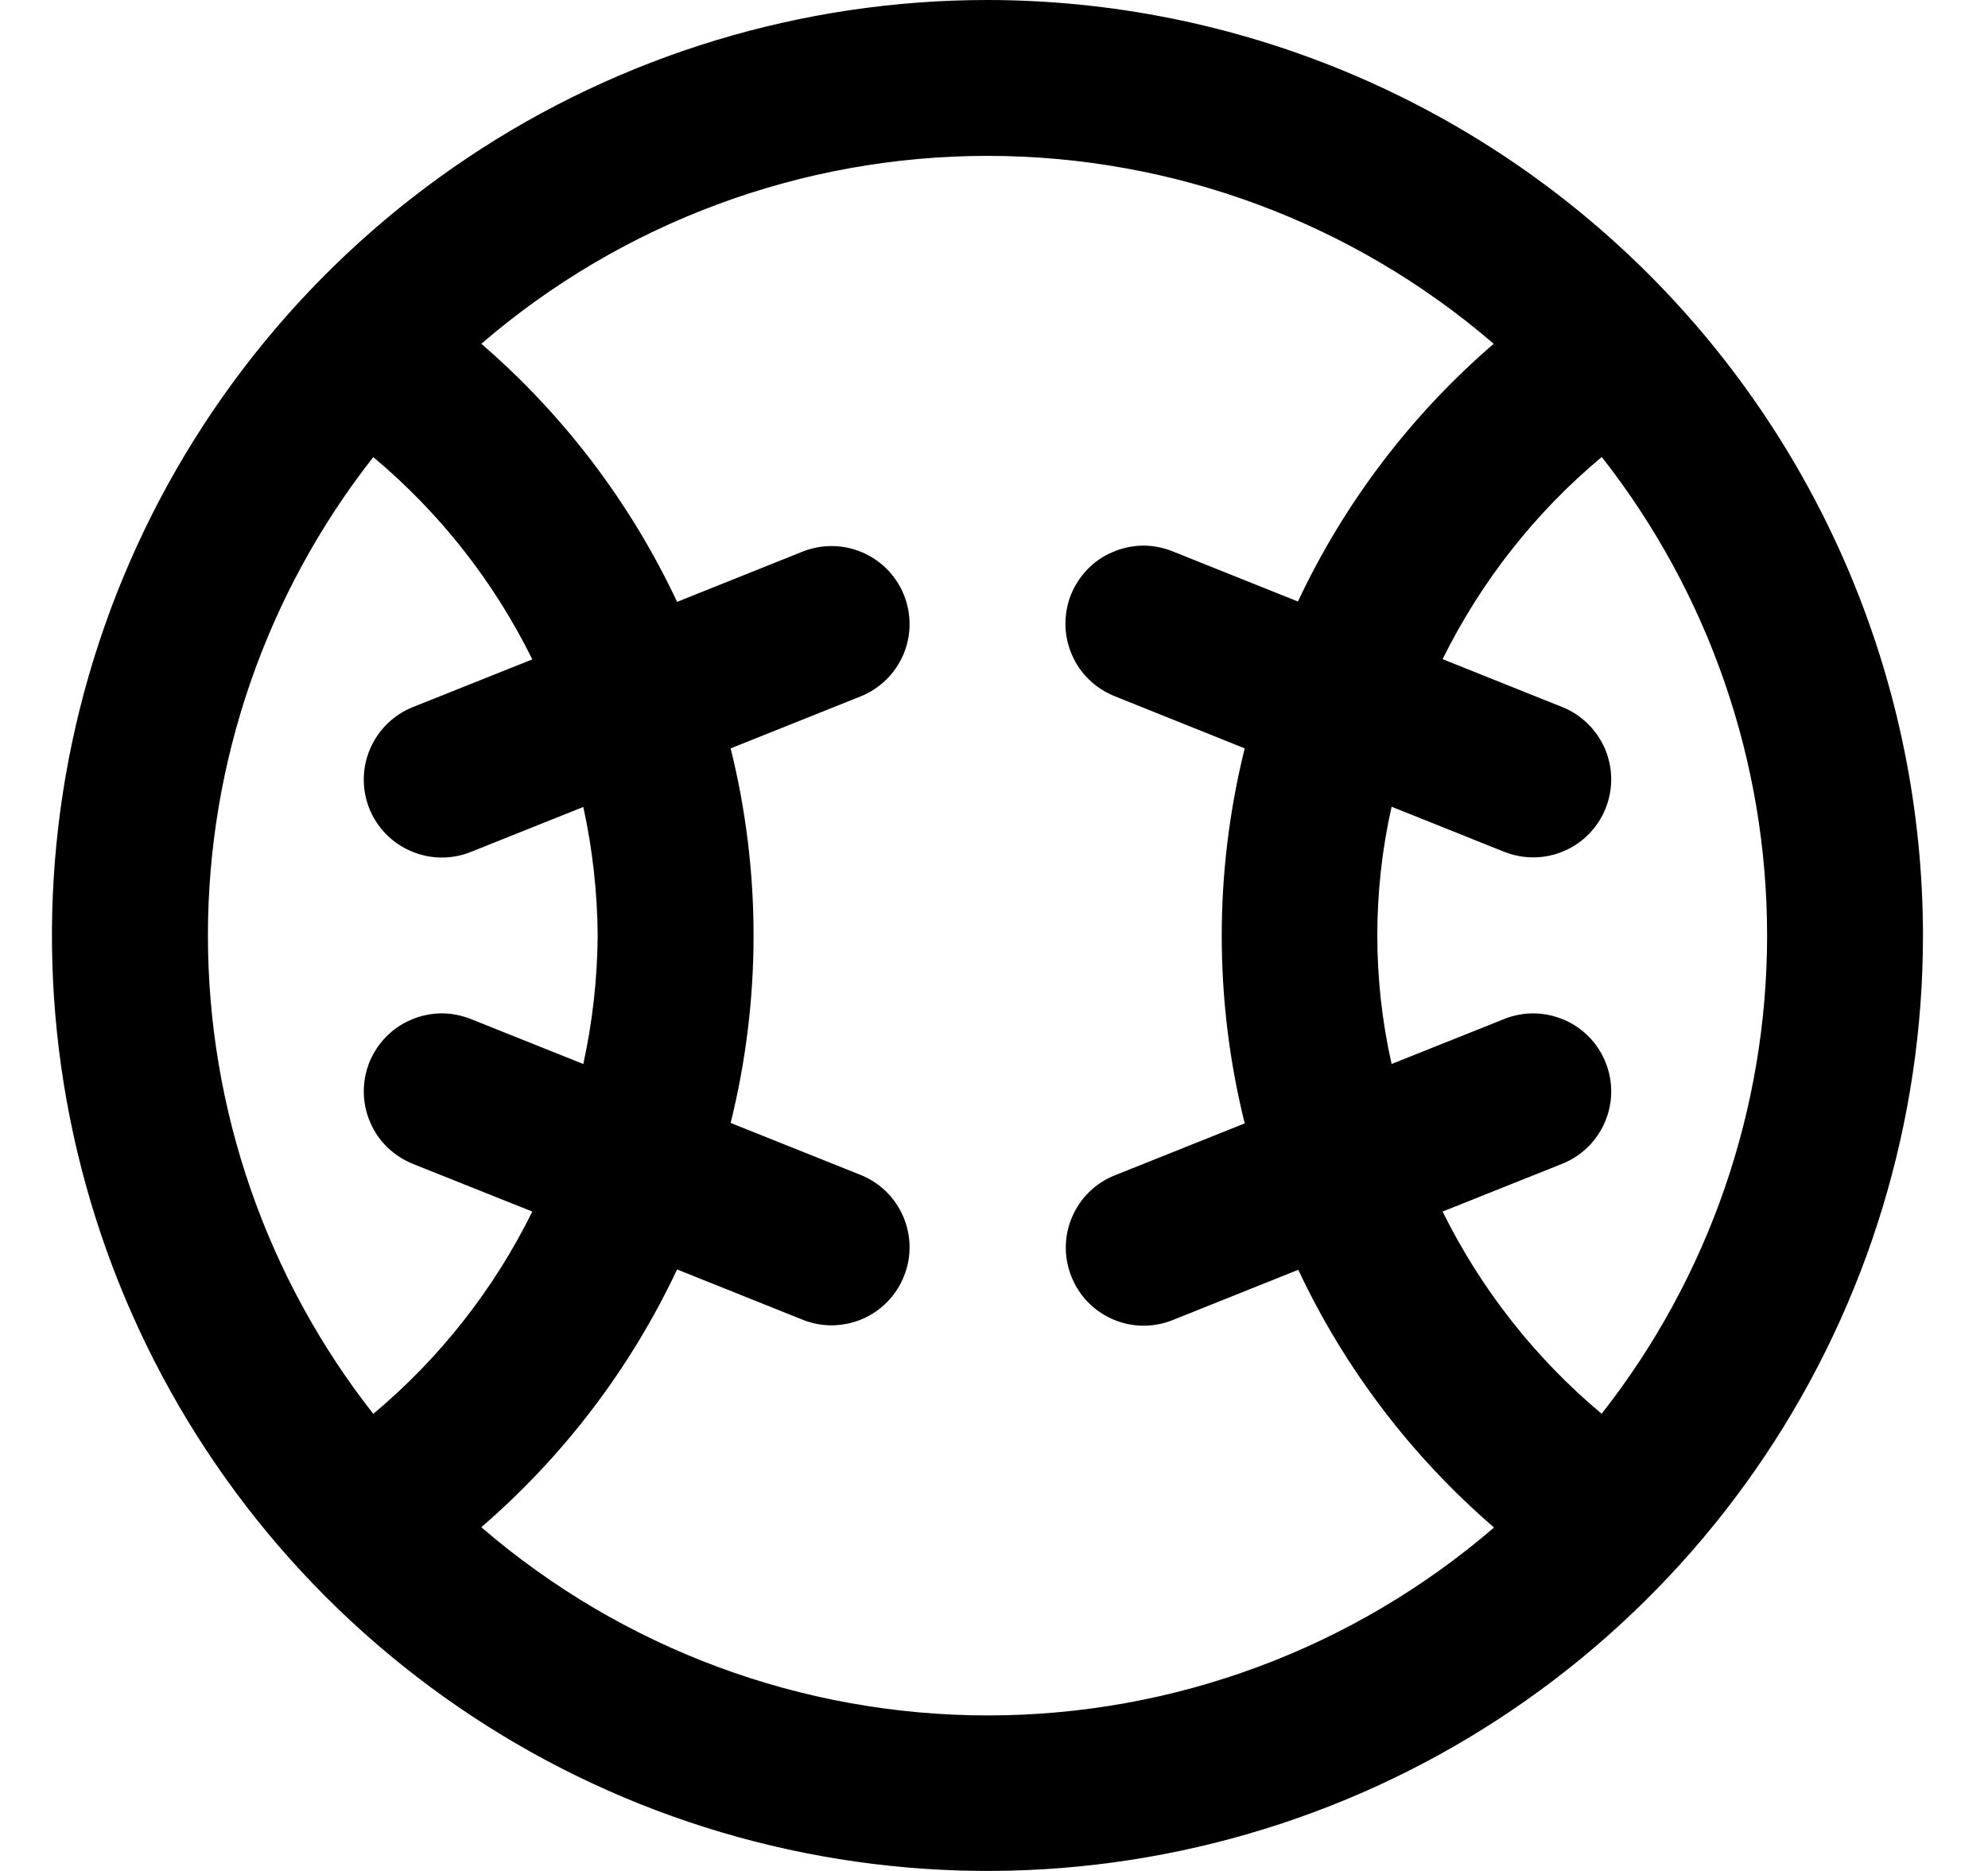 <svg width="17" height="16" viewBox="0 0 17 16" fill="none" xmlns="http://www.w3.org/2000/svg">
<g clip-path="url(#clip0_482_17973)">
<path d="M8.444 0C6.862 0 5.315 0.469 4 1.348C2.684 2.227 1.659 3.477 1.053 4.939C0.448 6.4 0.289 8.009 0.598 9.561C0.907 11.113 1.669 12.538 2.787 13.657C3.906 14.776 5.332 15.538 6.884 15.846C8.435 16.155 10.044 15.996 11.506 15.391C12.968 14.786 14.217 13.76 15.096 12.445C15.975 11.129 16.444 9.582 16.444 8C16.442 5.879 15.598 3.845 14.099 2.346C12.599 0.846 10.565 0.002 8.444 0V0ZM13.697 12.091C13.128 11.615 12.665 11.026 12.336 10.361L13.358 9.953C13.523 9.887 13.654 9.759 13.724 9.596C13.794 9.434 13.796 9.25 13.73 9.086C13.665 8.922 13.537 8.79 13.374 8.721C13.211 8.651 13.028 8.648 12.864 8.714L11.9 9.099C11.737 8.375 11.737 7.624 11.9 6.899L12.864 7.285C12.945 7.317 13.032 7.333 13.12 7.332C13.207 7.331 13.294 7.313 13.374 7.278C13.454 7.244 13.527 7.194 13.588 7.131C13.65 7.068 13.698 6.994 13.73 6.913C13.763 6.831 13.779 6.744 13.778 6.657C13.777 6.569 13.758 6.483 13.724 6.402C13.689 6.322 13.639 6.249 13.576 6.188C13.514 6.127 13.44 6.078 13.358 6.046L12.336 5.637C12.665 4.972 13.128 4.383 13.697 3.908C14.613 5.075 15.111 6.515 15.111 7.999C15.111 9.482 14.613 10.923 13.697 12.089V12.091ZM3.192 3.909C3.761 4.385 4.224 4.974 4.552 5.639L3.53 6.047C3.366 6.113 3.235 6.241 3.165 6.404C3.095 6.566 3.093 6.75 3.158 6.914C3.224 7.078 3.352 7.21 3.515 7.279C3.677 7.349 3.861 7.352 4.025 7.286L4.988 6.901C5.067 7.262 5.108 7.63 5.111 8C5.108 8.37 5.067 8.738 4.988 9.099L4.025 8.714C3.944 8.682 3.857 8.665 3.769 8.666C3.682 8.668 3.595 8.686 3.515 8.721C3.434 8.755 3.361 8.805 3.3 8.868C3.239 8.931 3.191 9.005 3.158 9.086C3.126 9.167 3.11 9.254 3.111 9.342C3.112 9.429 3.13 9.516 3.165 9.596C3.199 9.677 3.249 9.75 3.312 9.811C3.375 9.872 3.449 9.92 3.53 9.953L4.552 10.361C4.224 11.026 3.761 11.615 3.192 12.091C2.276 10.924 1.778 9.483 1.778 8C1.778 6.517 2.276 5.076 3.192 3.909ZM4.116 13.06C4.822 12.451 5.393 11.7 5.79 10.856L6.864 11.286C6.945 11.319 7.032 11.335 7.12 11.334C7.207 11.332 7.294 11.314 7.374 11.28C7.455 11.245 7.527 11.195 7.589 11.132C7.65 11.069 7.698 10.995 7.73 10.914C7.763 10.833 7.779 10.746 7.778 10.658C7.777 10.571 7.758 10.484 7.724 10.404C7.689 10.323 7.639 10.25 7.577 10.189C7.514 10.128 7.44 10.08 7.358 10.047L6.248 9.603C6.378 9.079 6.444 8.54 6.444 8C6.444 7.461 6.378 6.923 6.248 6.4L7.358 5.956C7.523 5.89 7.654 5.762 7.724 5.6C7.794 5.437 7.796 5.254 7.73 5.089C7.665 4.925 7.537 4.794 7.374 4.724C7.212 4.654 7.028 4.652 6.864 4.717L5.79 5.147C5.393 4.302 4.823 3.55 4.116 2.94C5.32 1.903 6.856 1.333 8.444 1.333C10.033 1.333 11.569 1.903 12.773 2.94C12.066 3.549 11.496 4.3 11.099 5.144L10.025 4.714C9.944 4.682 9.857 4.665 9.769 4.666C9.682 4.668 9.595 4.686 9.515 4.721C9.434 4.755 9.361 4.805 9.3 4.868C9.239 4.931 9.191 5.005 9.158 5.086C9.126 5.167 9.11 5.254 9.111 5.342C9.112 5.429 9.13 5.516 9.165 5.596C9.199 5.677 9.249 5.75 9.312 5.811C9.375 5.872 9.449 5.92 9.53 5.953L10.644 6.4C10.382 7.453 10.382 8.554 10.644 9.607L9.534 10.051C9.369 10.116 9.238 10.244 9.168 10.407C9.098 10.569 9.096 10.753 9.162 10.917C9.227 11.082 9.355 11.213 9.518 11.283C9.68 11.353 9.864 11.355 10.028 11.289L11.102 10.859C11.499 11.704 12.07 12.454 12.776 13.063C11.572 14.1 10.036 14.67 8.448 14.67C6.859 14.67 5.323 14.1 4.119 13.063L4.116 13.06Z" fill="black"/>
</g>
<defs>
<clipPath id="clip0_482_17973">
<rect width="16" height="16" fill="white" transform="translate(0.444)"/>
</clipPath>
</defs>
</svg>
